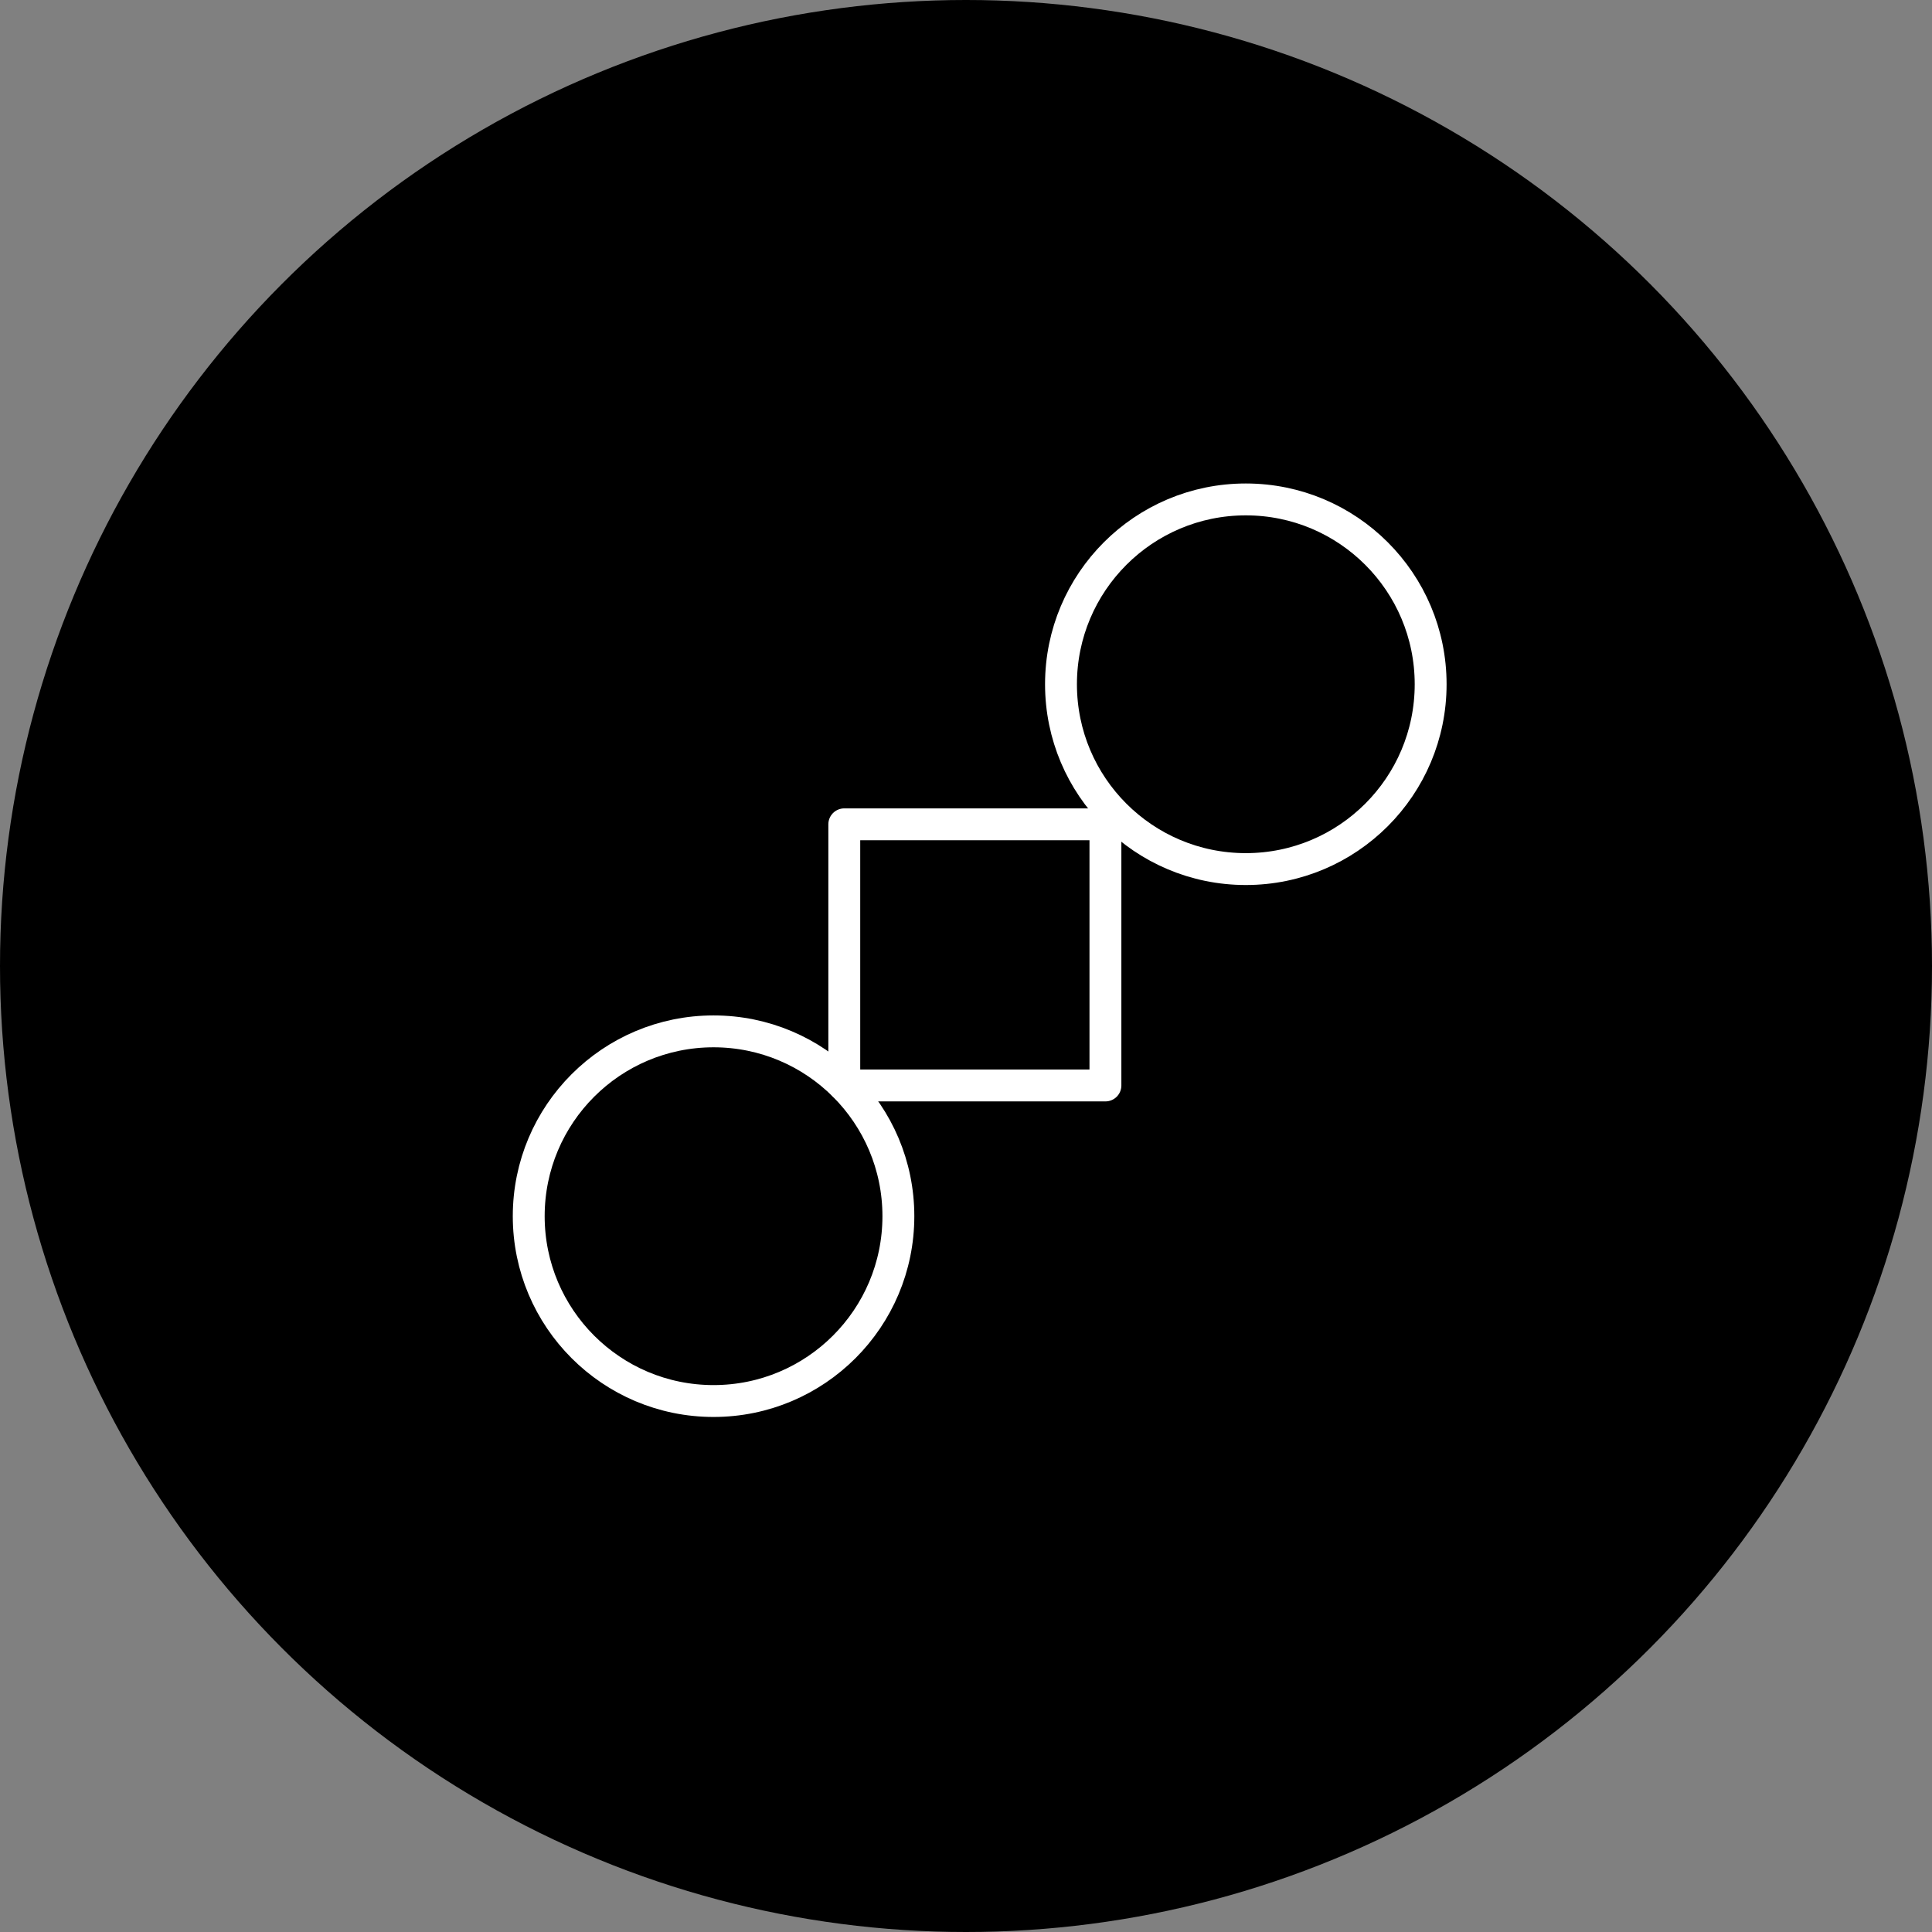 <svg xmlns="http://www.w3.org/2000/svg" viewBox="0 0 60 60"><rect x="0" y="0" width="60" height="60" fill="#808080" stroke="none"/><defs><style>.cls-1{fill:none;stroke:#fff;stroke-linecap:round;stroke-linejoin:round;stroke-width:0.99px;}</style></defs><title>Recurso 124</title><g id="Capa_2" data-name="Capa 2"><g id="Layer_1" data-name="Layer 1"><circle cx="30" cy="30" r="30"/><rect class="cls-1" x="26.22" y="25.6" width="8.11" height="8.11"/><circle class="cls-1" cx="38.69" cy="21.25" r="5.74"/><circle class="cls-1" cx="22.16" cy="37.77" r="5.74"/></g></g></svg>